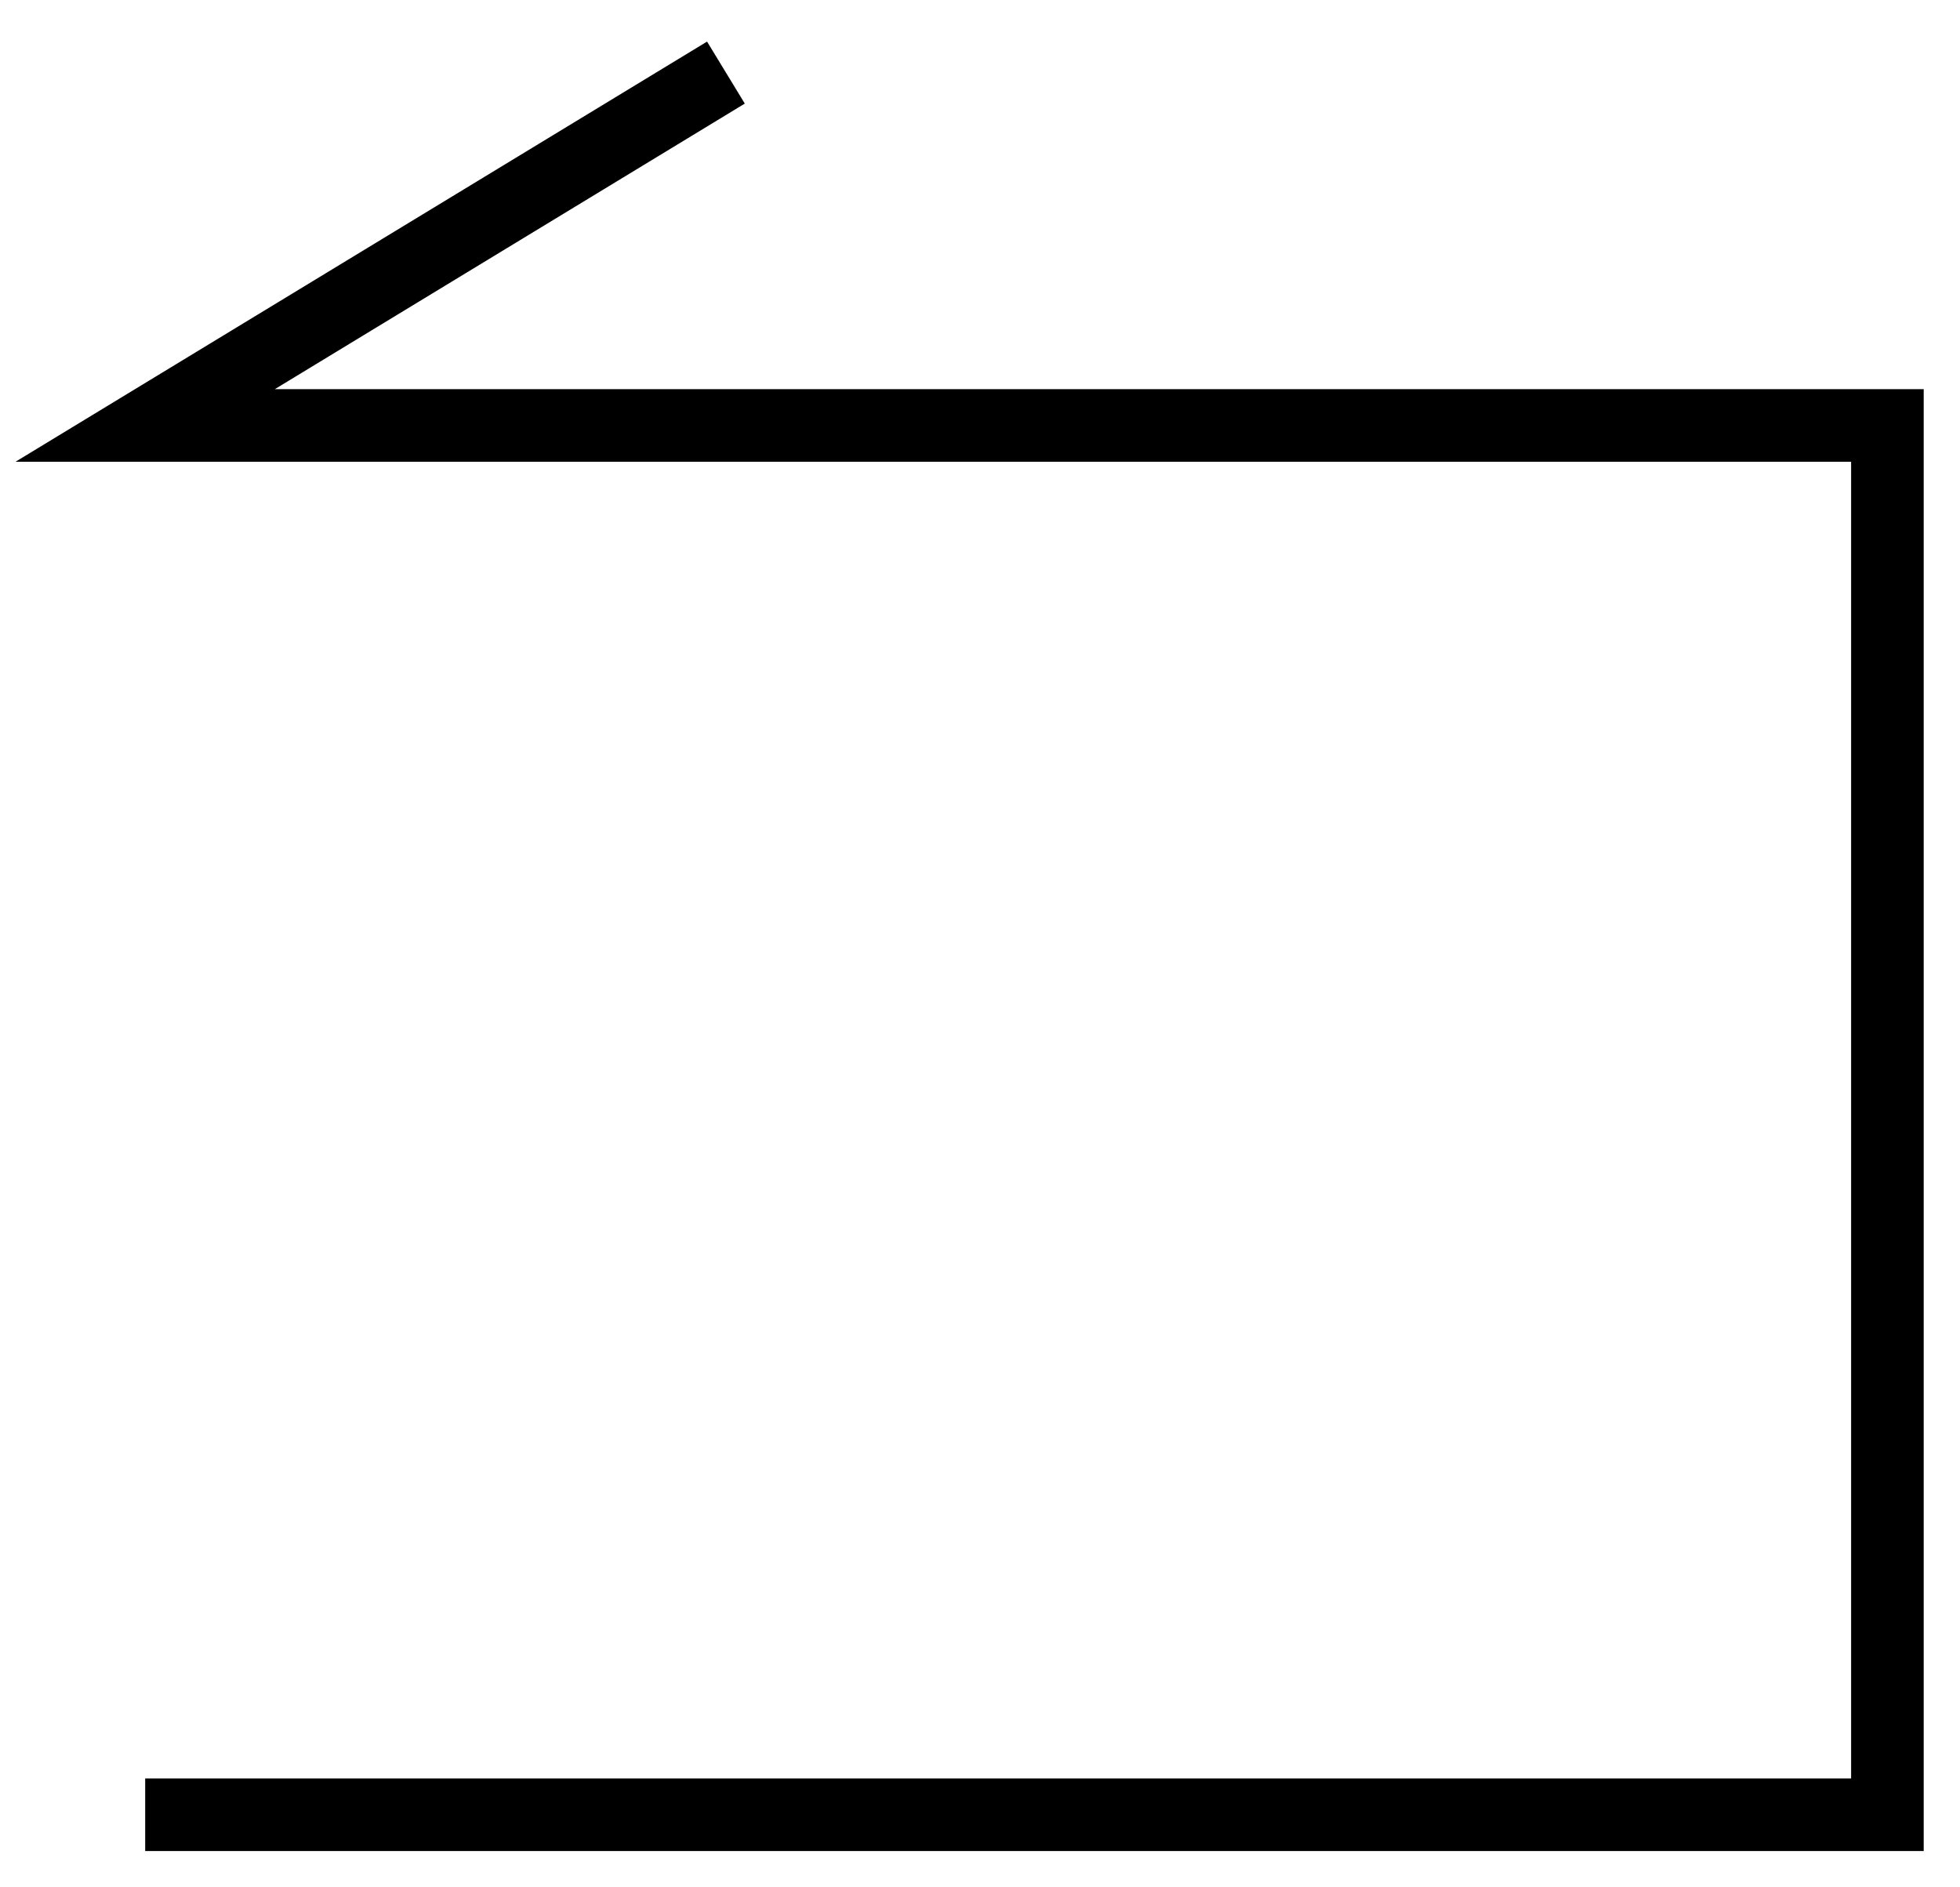 <svg width="27" height="26" viewBox="0 0 27 26" fill="none" xmlns="http://www.w3.org/2000/svg">
<path id="Vector 1 (Stroke)" fill-rule="evenodd" clip-rule="evenodd" d="M3.786 5.361L10.26 1.427L9.74 0.573L0.214 6.361H25.5V24.5H2V25.5H26.5V5.361H3.786Z" fill="black"/>
</svg>